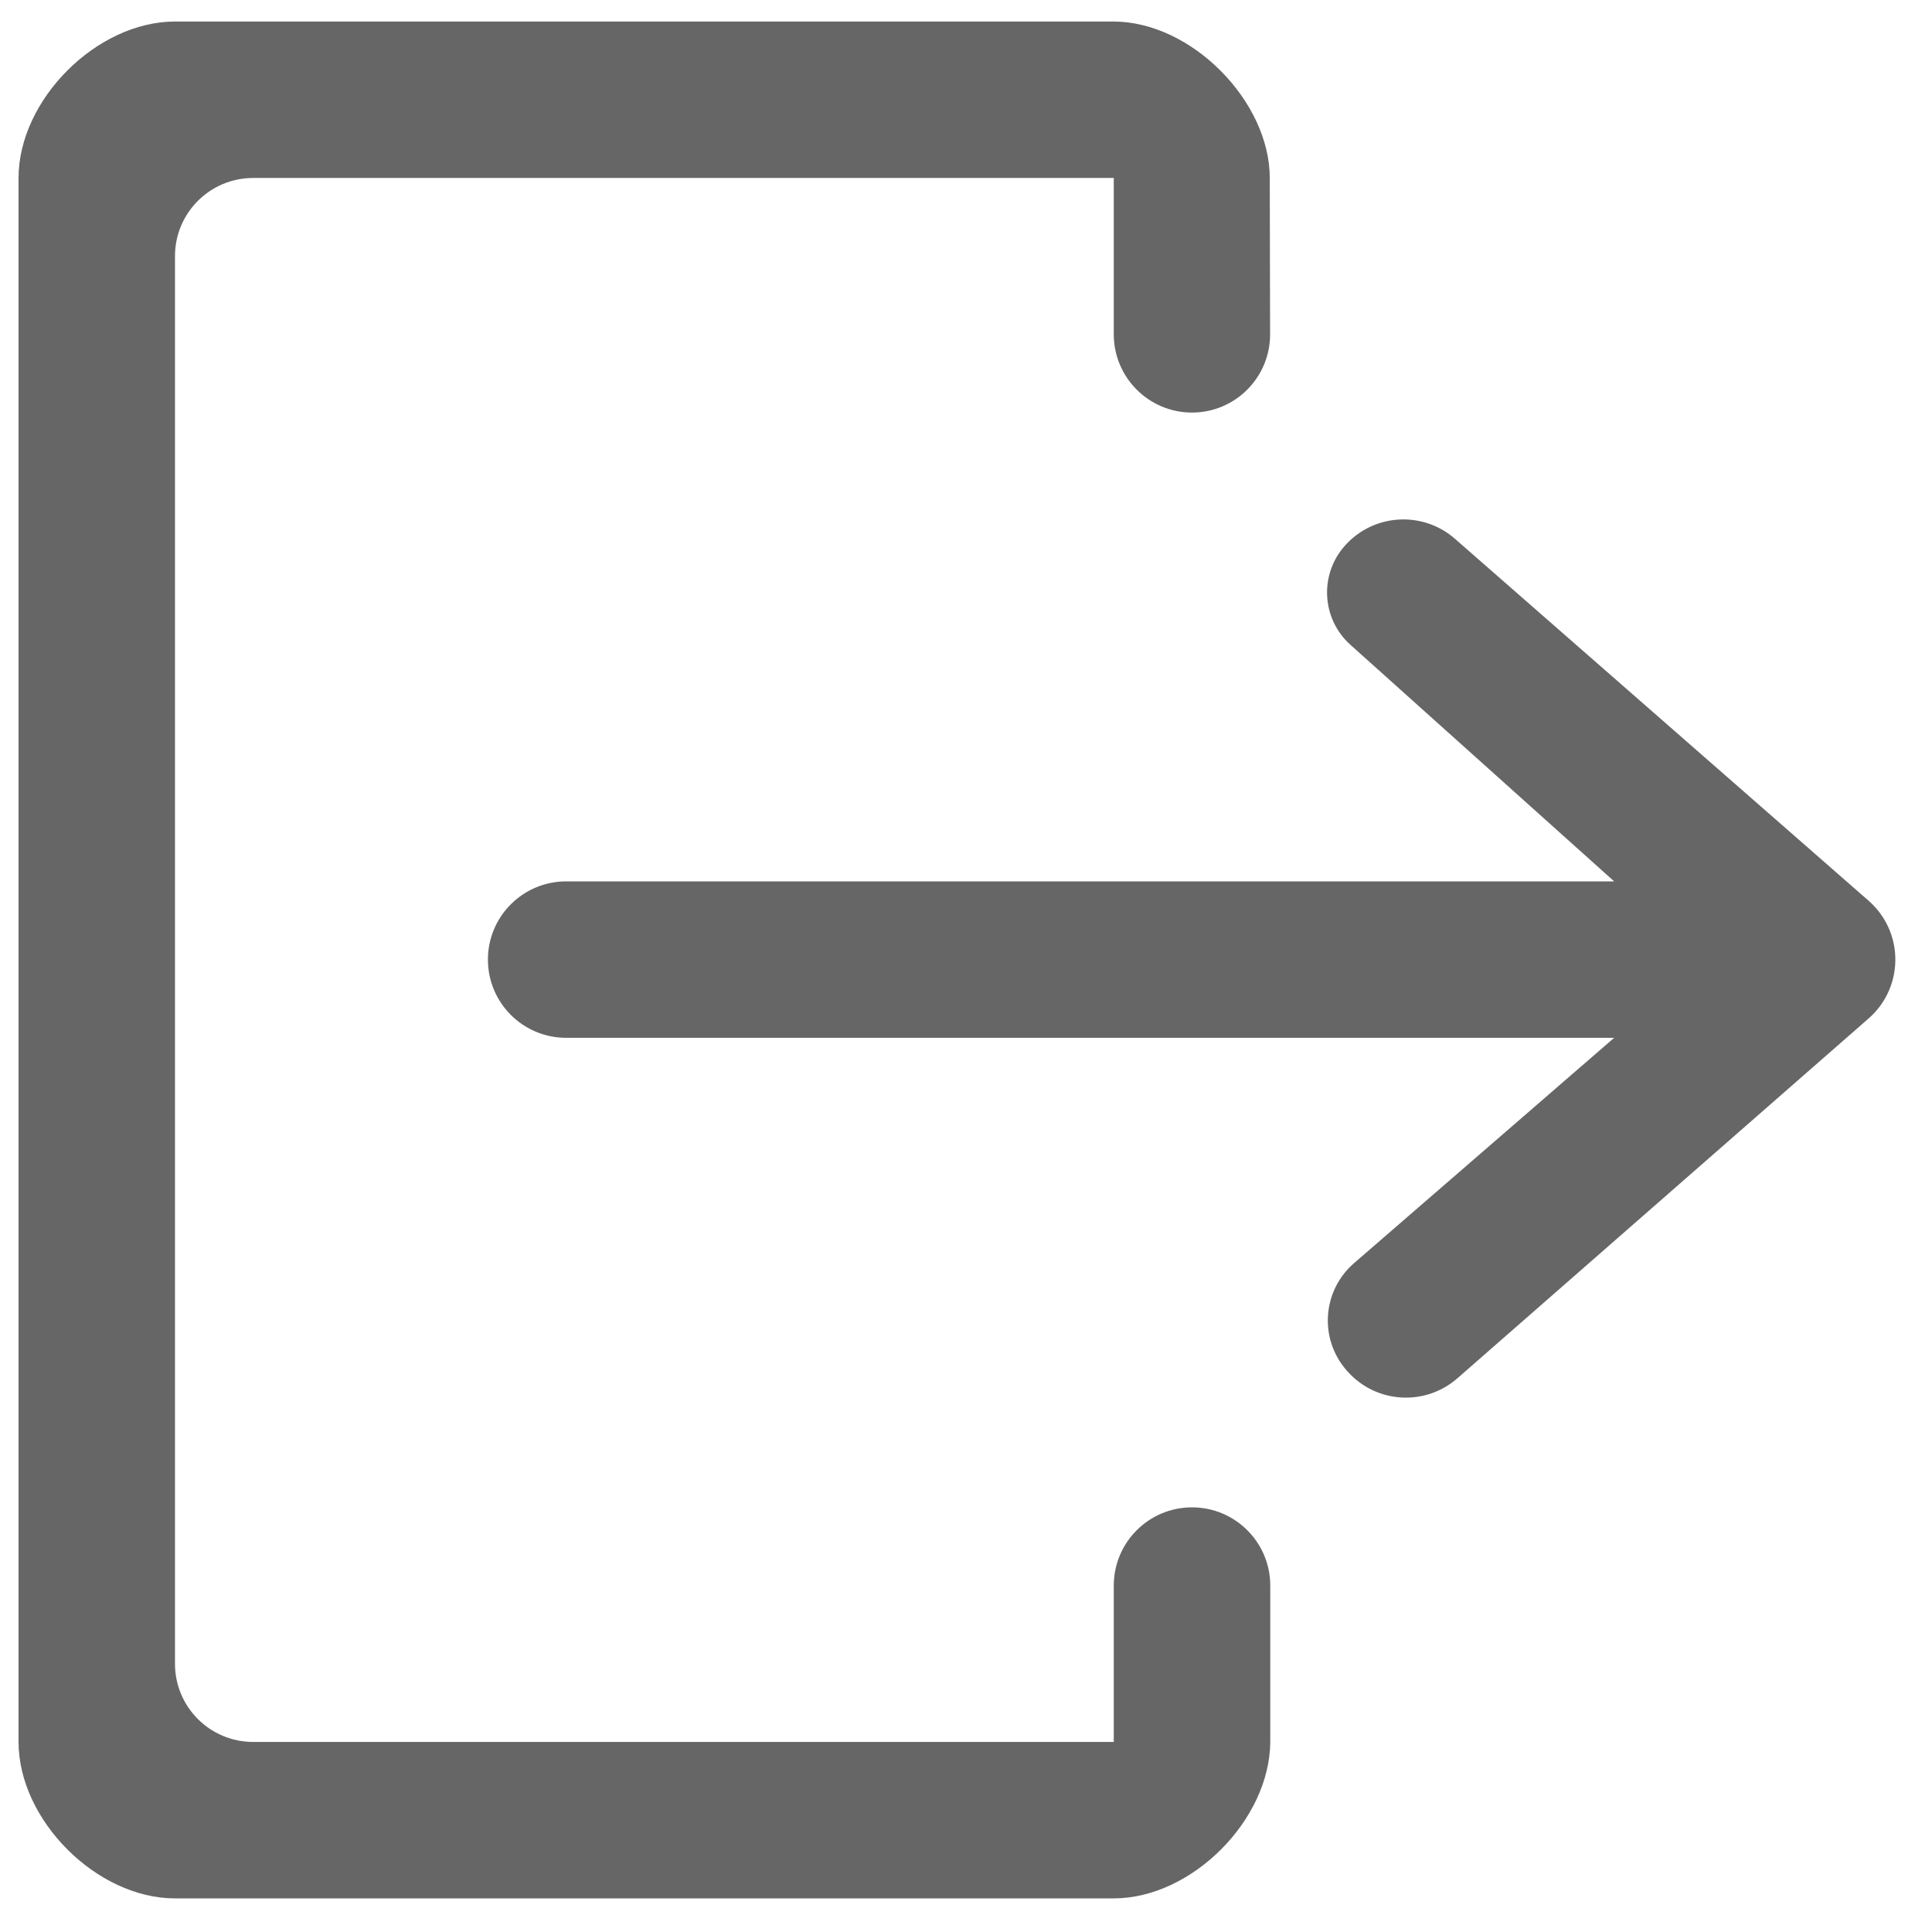 <svg width="35" height="35" viewBox="0 0 35 35" fill="none" xmlns="http://www.w3.org/2000/svg">
<path fill-rule="evenodd" clip-rule="evenodd" d="M26.402 24.969L33.852 18.45C34.441 17.935 34.501 17.04 33.985 16.451C33.944 16.404 33.9 16.36 33.852 16.318L26.357 9.76C25.794 9.268 24.945 9.298 24.418 9.828L24.411 9.836C23.915 10.335 23.918 11.142 24.418 11.638C24.433 11.653 24.449 11.668 24.465 11.682L29.242 15.967H10.256C9.474 15.967 8.839 16.602 8.839 17.384C8.839 18.167 9.474 18.801 10.256 18.801H29.242L24.529 22.884C23.956 23.381 23.893 24.247 24.39 24.82C24.397 24.828 24.404 24.837 24.411 24.844L24.421 24.855C24.94 25.427 25.821 25.477 26.402 24.969L26.402 24.969ZM21.594 7.474C20.812 7.474 20.177 6.839 20.177 6.056V3.224H4.587C3.804 3.224 3.17 3.858 3.17 4.64V30.141C3.17 30.923 3.804 31.557 4.587 31.557H20.177V28.724C20.177 27.942 20.812 27.307 21.594 27.307C22.377 27.307 23.012 27.942 23.012 28.724V31.557C23.003 32.974 21.586 34.391 20.177 34.391H3.17C1.753 34.391 0.336 32.974 0.336 31.557V3.224C0.336 1.807 1.753 0.39 3.17 0.39H20.169C21.586 0.39 23.003 1.836 23.003 3.224L23.009 6.057C23.01 6.838 22.378 7.472 21.597 7.474H21.594L21.594 7.474Z" fill="#666666"/>
</svg>
